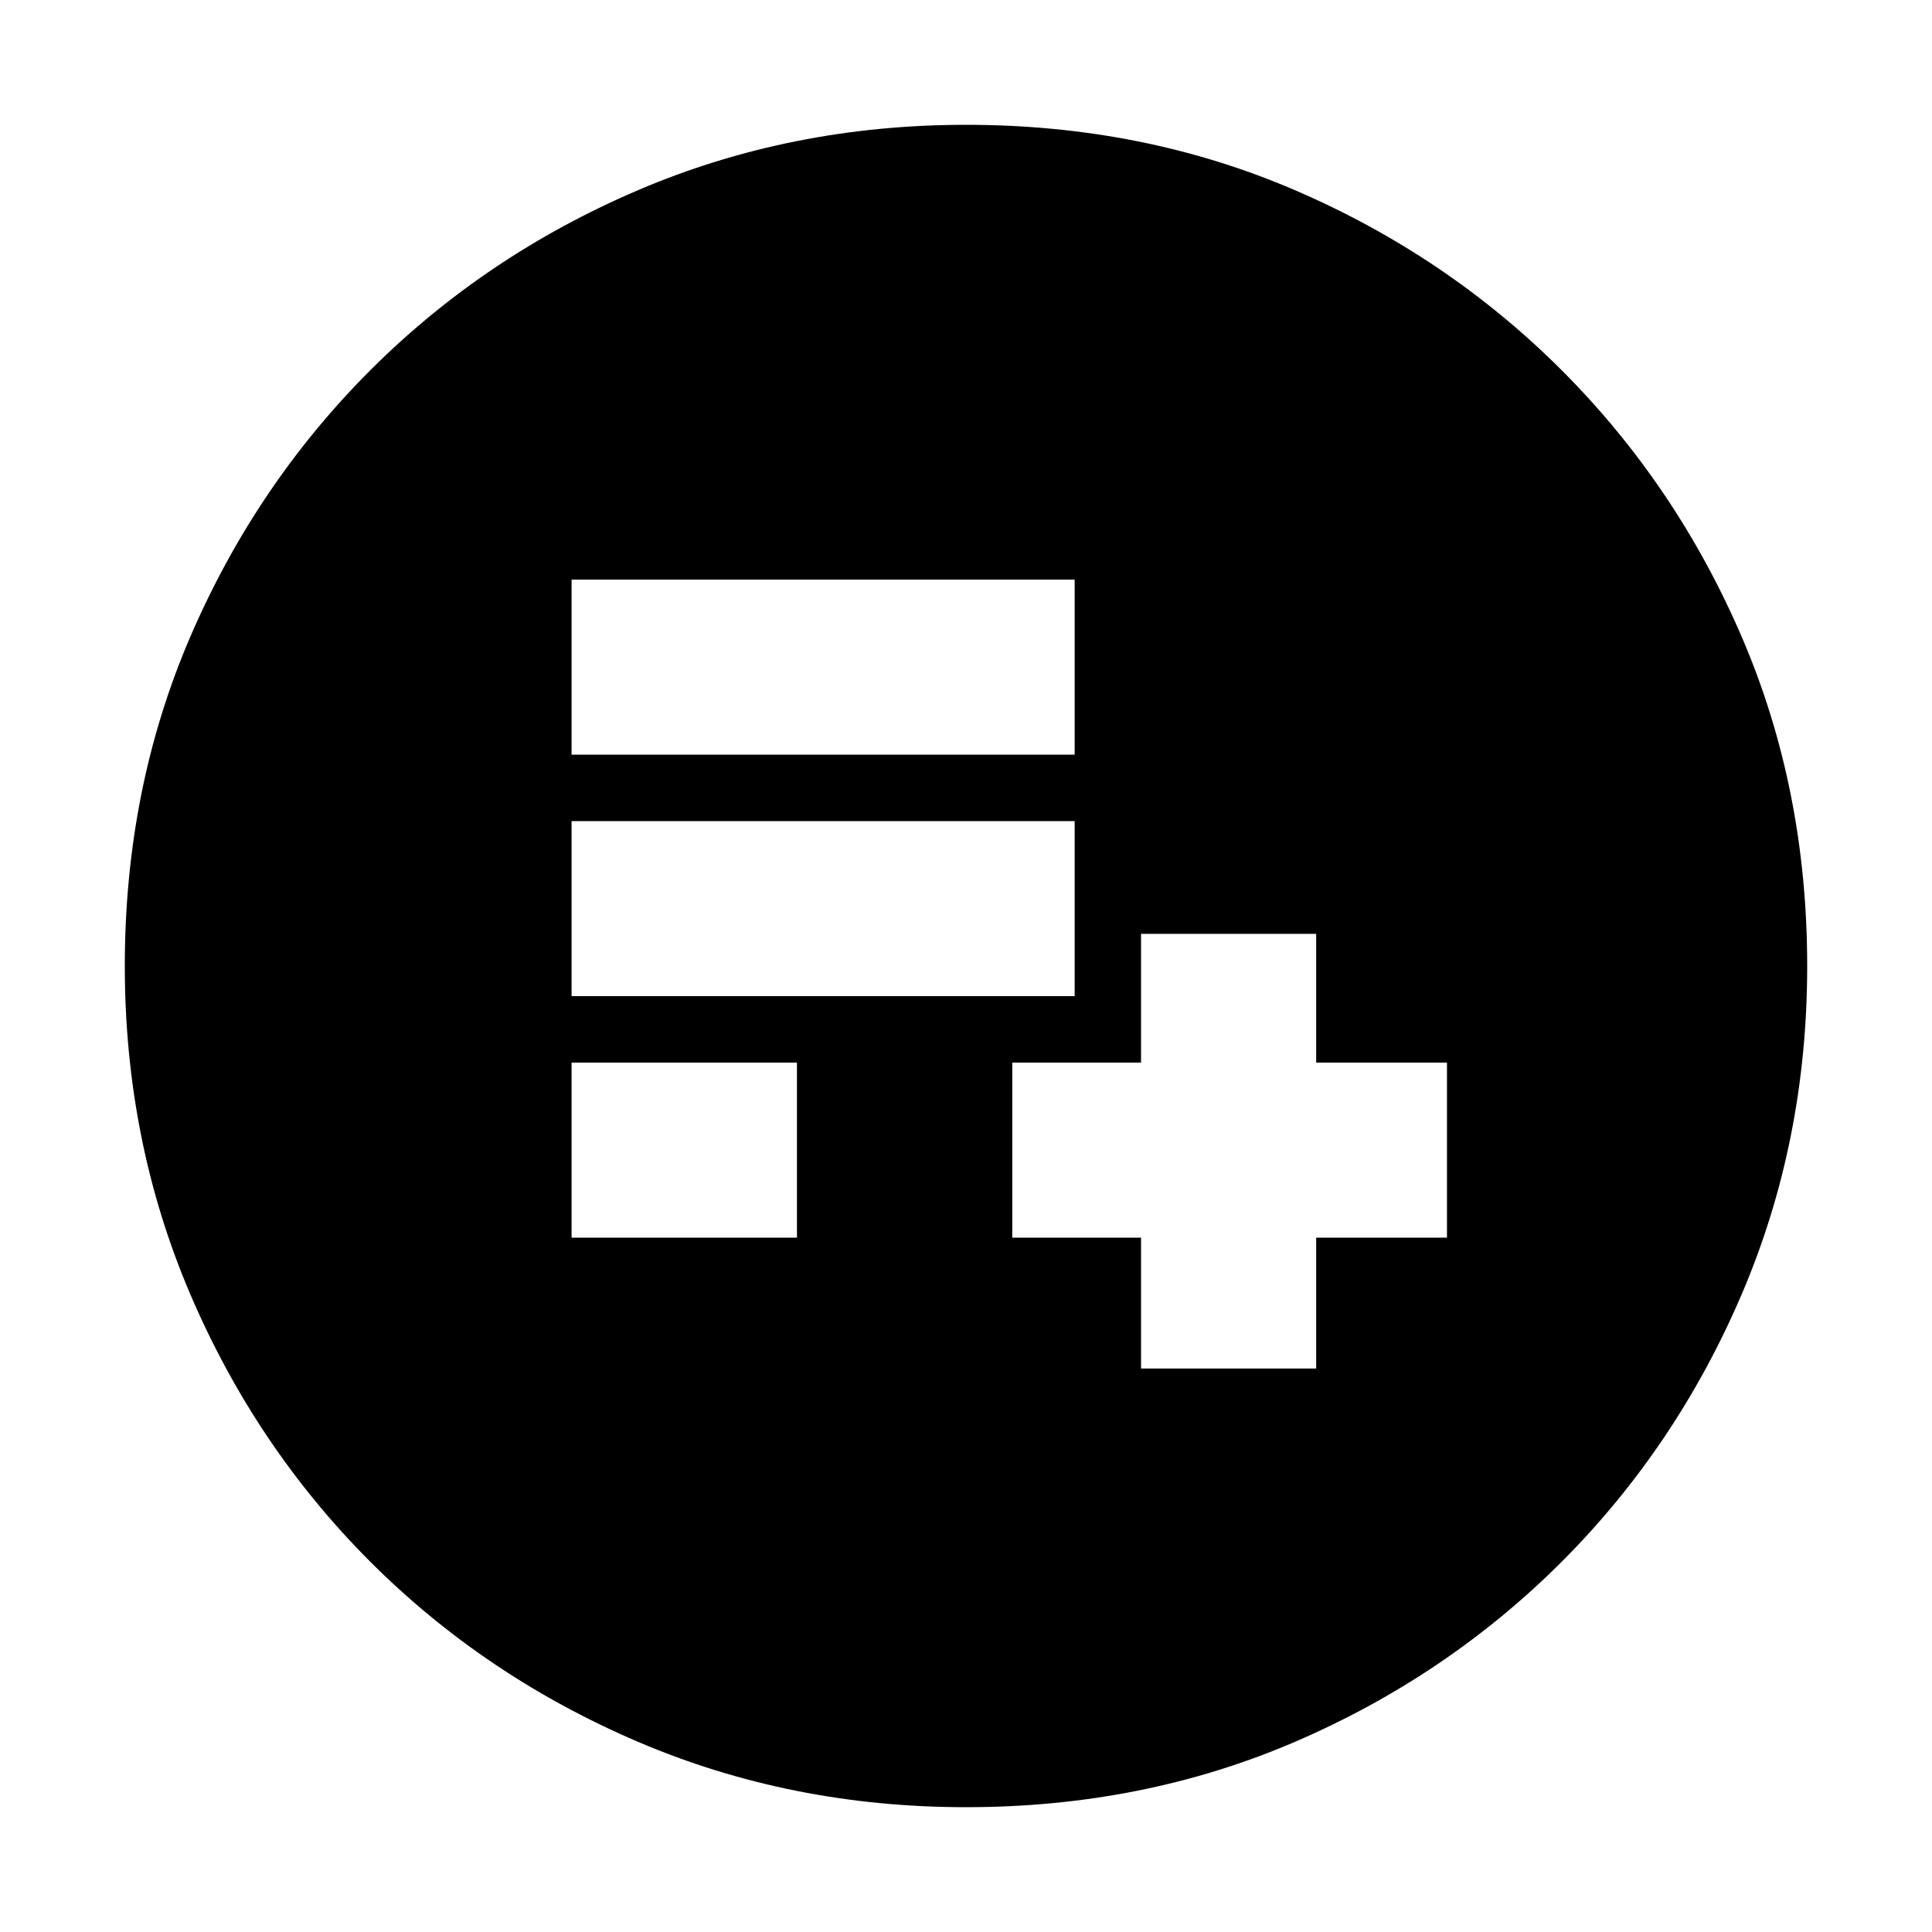 <svg xmlns="http://www.w3.org/2000/svg" height="20" width="20"><path d="M11.812 14.167h1.813v-1.355h1.354V11h-1.354V9.667h-1.813V11h-1.333v1.812h1.333Zm-5.895-1.355H8.25V11H5.917Zm0-2.5h5.208V8.5H5.917Zm0-2.5h5.208V6H5.917ZM10 18.708q-1.812 0-3.396-.677-1.583-.677-2.771-1.864-1.187-1.188-1.864-2.771-.677-1.584-.677-3.396 0-1.833.677-3.406.677-1.573 1.864-2.761 1.188-1.187 2.771-1.864Q8.188 1.292 10 1.292q1.833 0 3.406.677 1.573.677 2.761 1.864 1.187 1.188 1.864 2.761.677 1.573.677 3.406 0 1.812-.677 3.396-.677 1.583-1.864 2.771-1.188 1.187-2.761 1.864-1.573.677-3.406.677Z"/></svg>